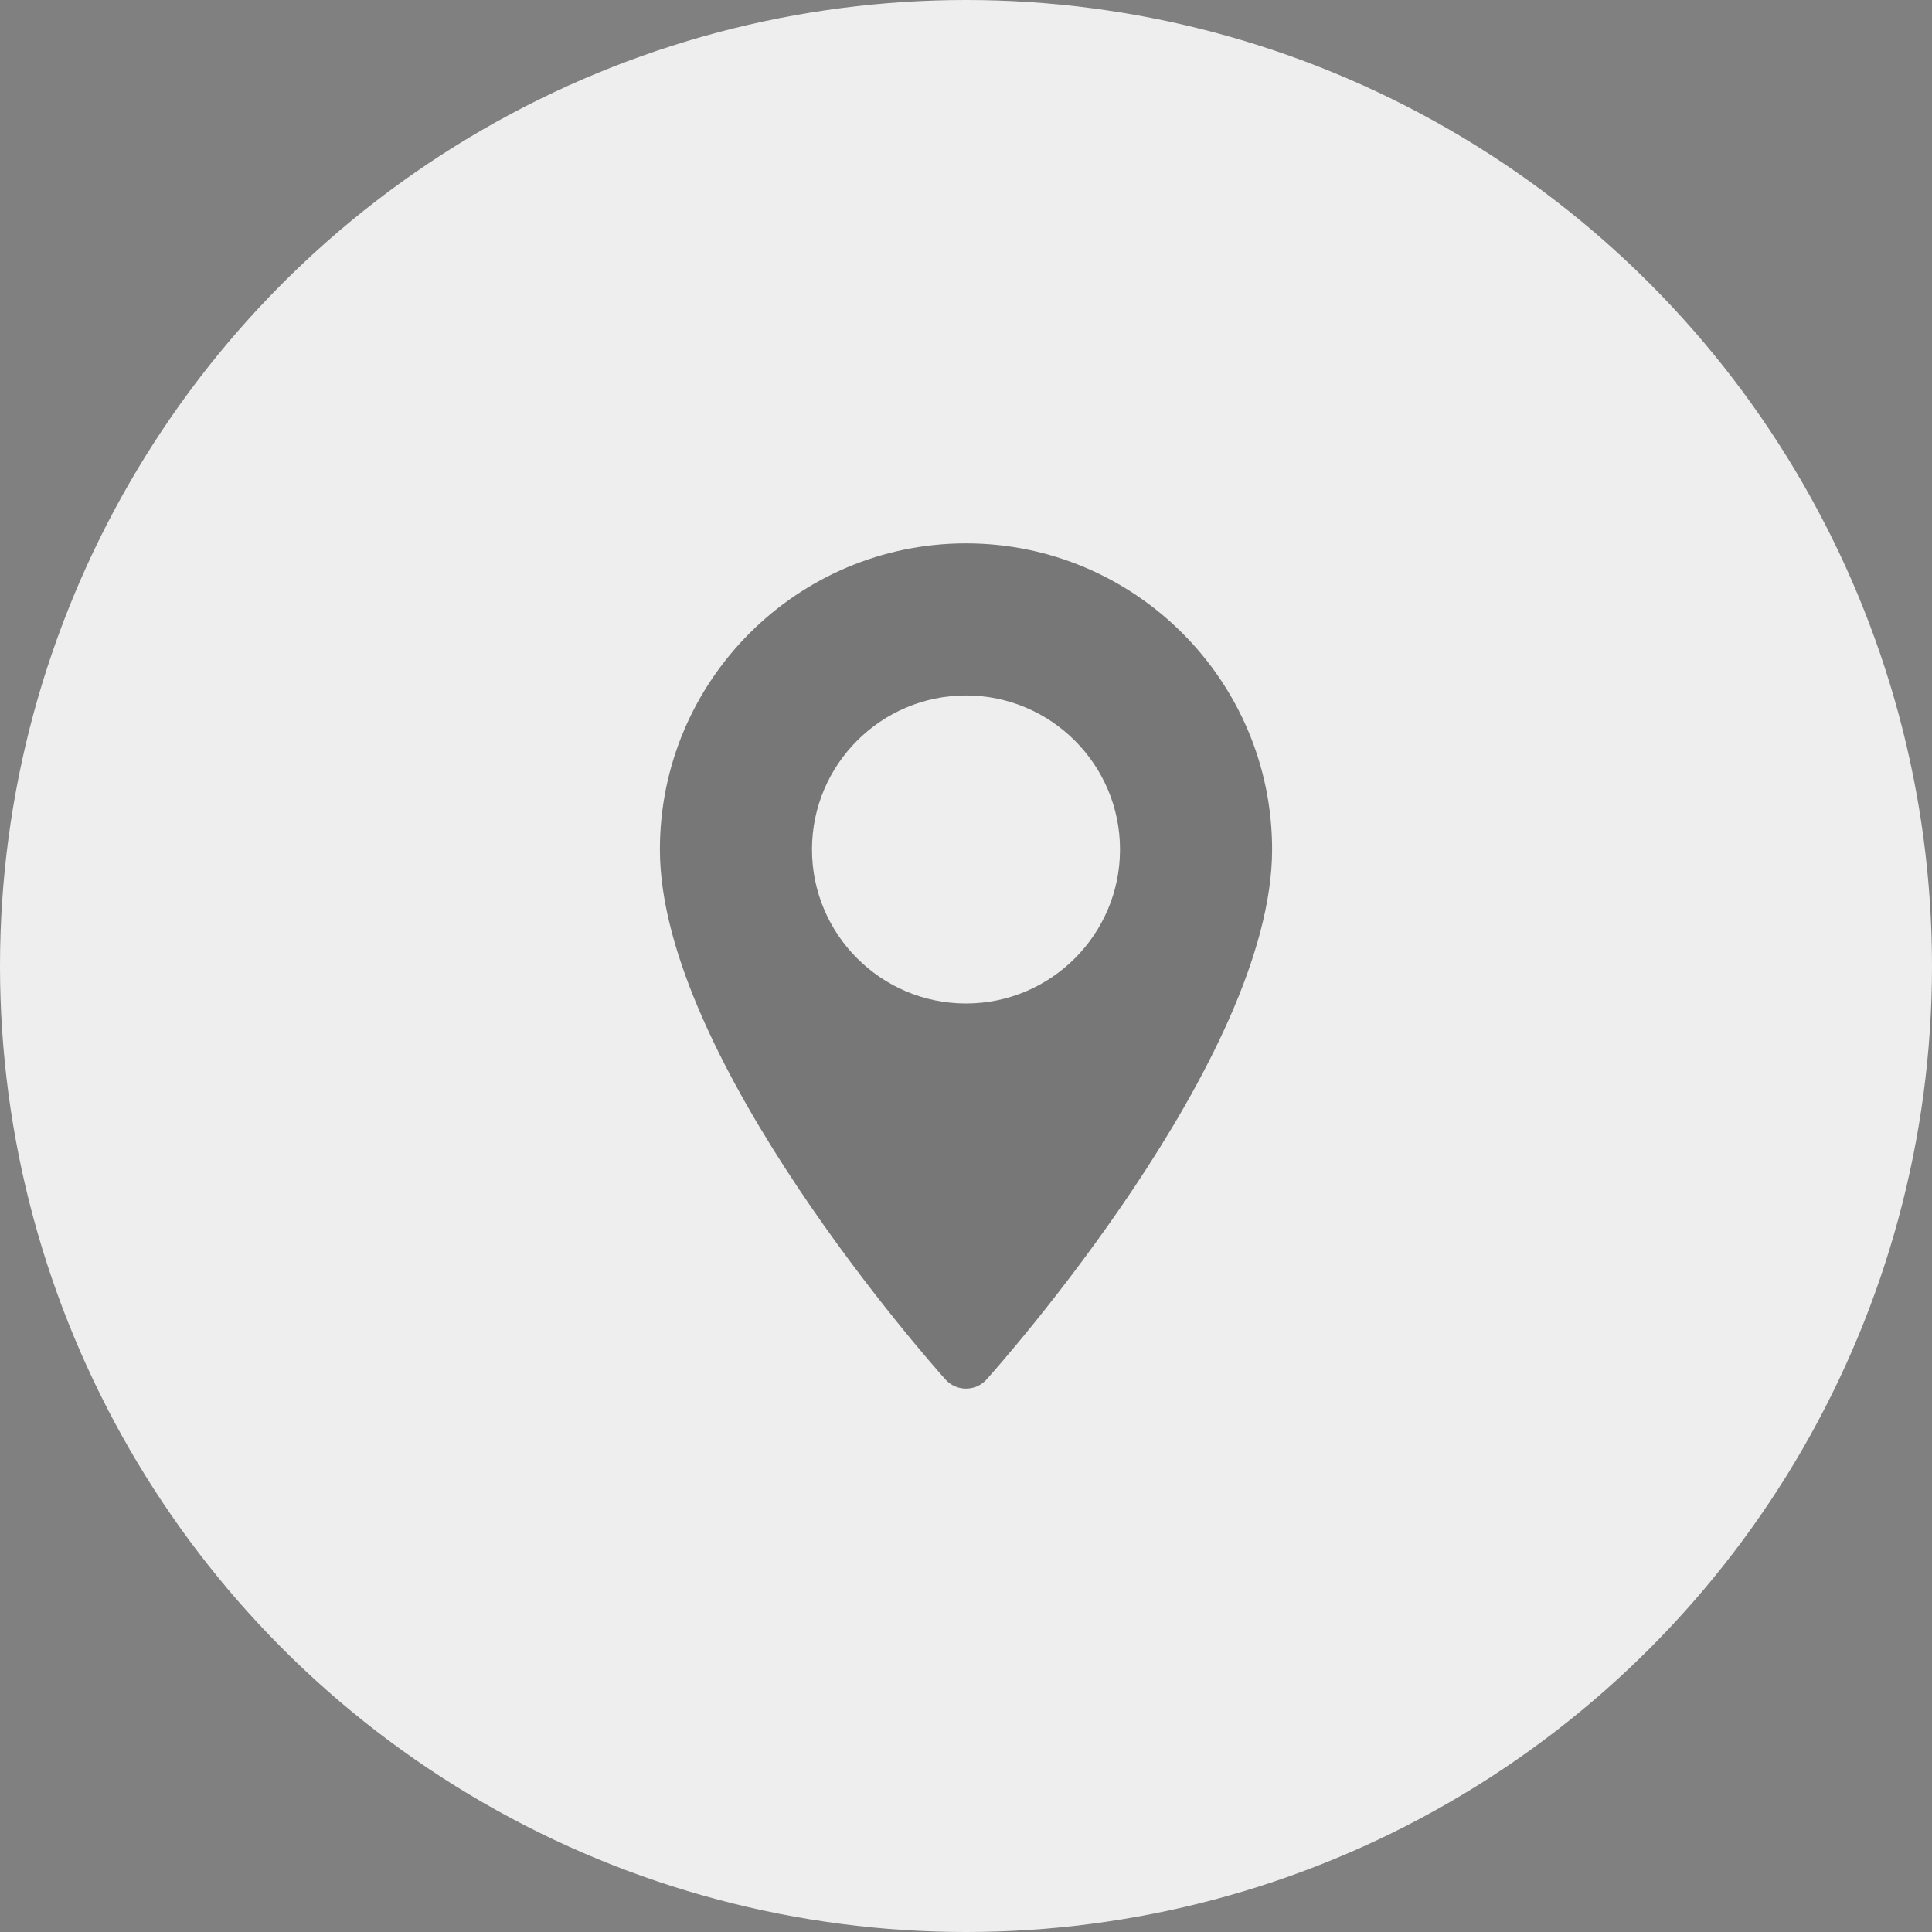 <svg width="32" height="32" viewBox="0 0 32 32" fill="none" xmlns="http://www.w3.org/2000/svg">
<rect x="0" y="0" width="32" height="32" fill="#808080" stroke="none"/>
<circle cx="16" cy="16" r="16" fill="#EEEEEE"/>
<path d="M16 9C13.204 9 10.93 11.274 10.93 14.07C10.93 17.54 15.467 22.633 15.66 22.849C15.842 23.051 16.159 23.05 16.34 22.849C16.533 22.633 21.07 17.54 21.07 14.07C21.07 11.274 18.796 9 16 9ZM16 16.621C14.593 16.621 13.449 15.477 13.449 14.07C13.449 12.664 14.593 11.519 16 11.519C17.407 11.519 18.551 12.664 18.551 14.07C18.551 15.477 17.407 16.621 16 16.621Z" fill="black" fill-opacity="0.5"/>
</svg>
